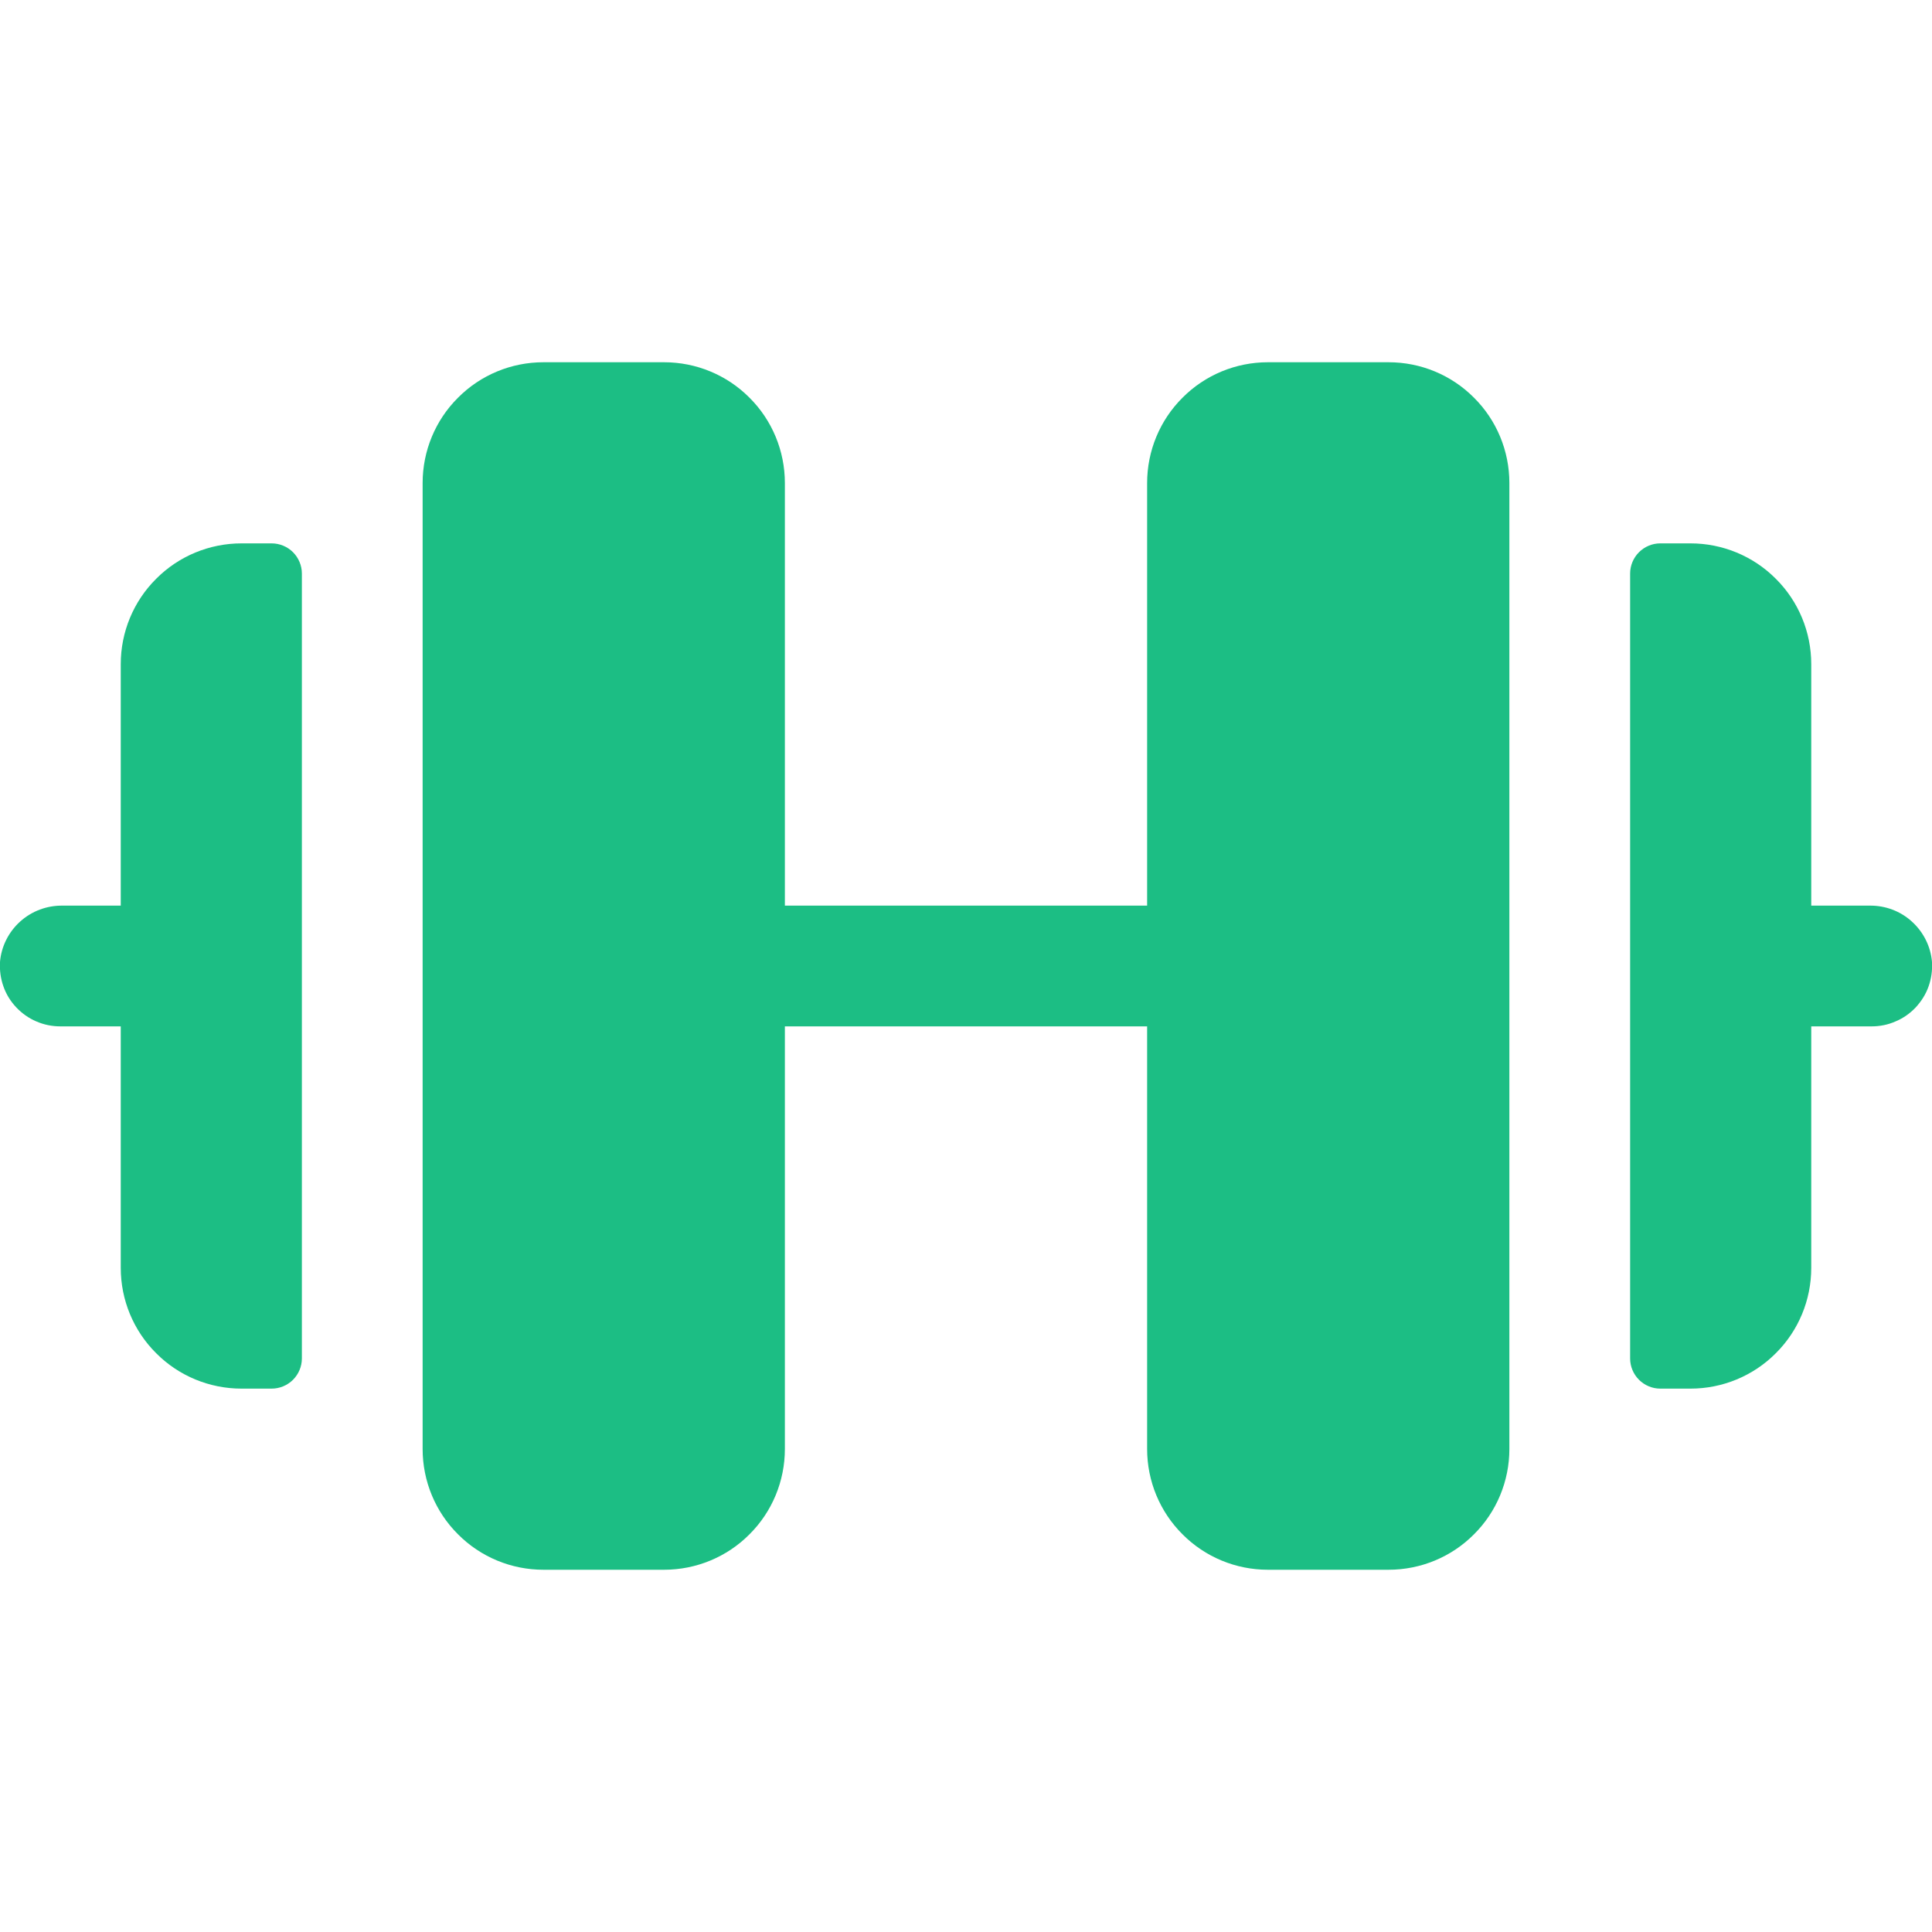 <svg width="12" height="12" viewBox="0 0 12 12" fill="none" xmlns="http://www.w3.org/2000/svg">
<g clip-path="url(#clip0_52_2)">
<path d="M9.375 3V9C9.375 9.199 9.296 9.39 9.155 9.53C9.015 9.671 8.824 9.75 8.625 9.75H7.875C7.676 9.75 7.485 9.671 7.345 9.53C7.204 9.39 7.125 9.199 7.125 9V6.375H4.875V9C4.875 9.199 4.796 9.39 4.655 9.53C4.515 9.671 4.324 9.75 4.125 9.75H3.375C3.176 9.75 2.985 9.671 2.845 9.53C2.704 9.39 2.625 9.199 2.625 9V3C2.625 2.801 2.704 2.61 2.845 2.47C2.985 2.329 3.176 2.25 3.375 2.25H4.125C4.324 2.25 4.515 2.329 4.655 2.47C4.796 2.61 4.875 2.801 4.875 3V5.625H7.125V3C7.125 2.801 7.204 2.61 7.345 2.47C7.485 2.329 7.676 2.25 7.875 2.25H8.625C8.824 2.25 9.015 2.329 9.155 2.47C9.296 2.61 9.375 2.801 9.375 3ZM1.687 3.375H1.5C1.301 3.375 1.11 3.454 0.97 3.595C0.829 3.735 0.75 3.926 0.75 4.125V5.625H0.388C0.291 5.624 0.197 5.659 0.125 5.724C0.053 5.789 0.008 5.879 -3.05488e-05 5.975C-0.003 6.026 0.004 6.078 0.021 6.126C0.038 6.175 0.065 6.219 0.101 6.257C0.136 6.294 0.178 6.324 0.225 6.344C0.273 6.365 0.324 6.375 0.375 6.375H0.75V7.875C0.75 8.074 0.829 8.265 0.97 8.405C1.11 8.546 1.301 8.625 1.5 8.625H1.687C1.737 8.625 1.785 8.605 1.82 8.57C1.855 8.535 1.875 8.487 1.875 8.438V3.562C1.875 3.513 1.855 3.465 1.82 3.43C1.785 3.395 1.737 3.375 1.687 3.375ZM12 5.975C11.992 5.879 11.947 5.789 11.875 5.724C11.804 5.659 11.71 5.624 11.613 5.625H11.25V4.125C11.25 3.926 11.171 3.735 11.03 3.595C10.89 3.454 10.699 3.375 10.5 3.375H10.312C10.263 3.375 10.215 3.395 10.18 3.43C10.145 3.465 10.125 3.513 10.125 3.562V8.438C10.125 8.487 10.145 8.535 10.18 8.57C10.215 8.605 10.263 8.625 10.312 8.625H10.5C10.699 8.625 10.89 8.546 11.03 8.405C11.171 8.265 11.25 8.074 11.25 7.875V6.375H11.625C11.676 6.375 11.727 6.365 11.774 6.344C11.822 6.324 11.864 6.294 11.899 6.257C11.934 6.219 11.962 6.175 11.979 6.126C11.996 6.078 12.003 6.026 12 5.975Z" fill="#1CBE84"/>
</g>
<defs>
<clipPath id="clip0_52_2">
<rect width="12" height="12" fill="white"/>
</clipPath>
</defs>
</svg>
